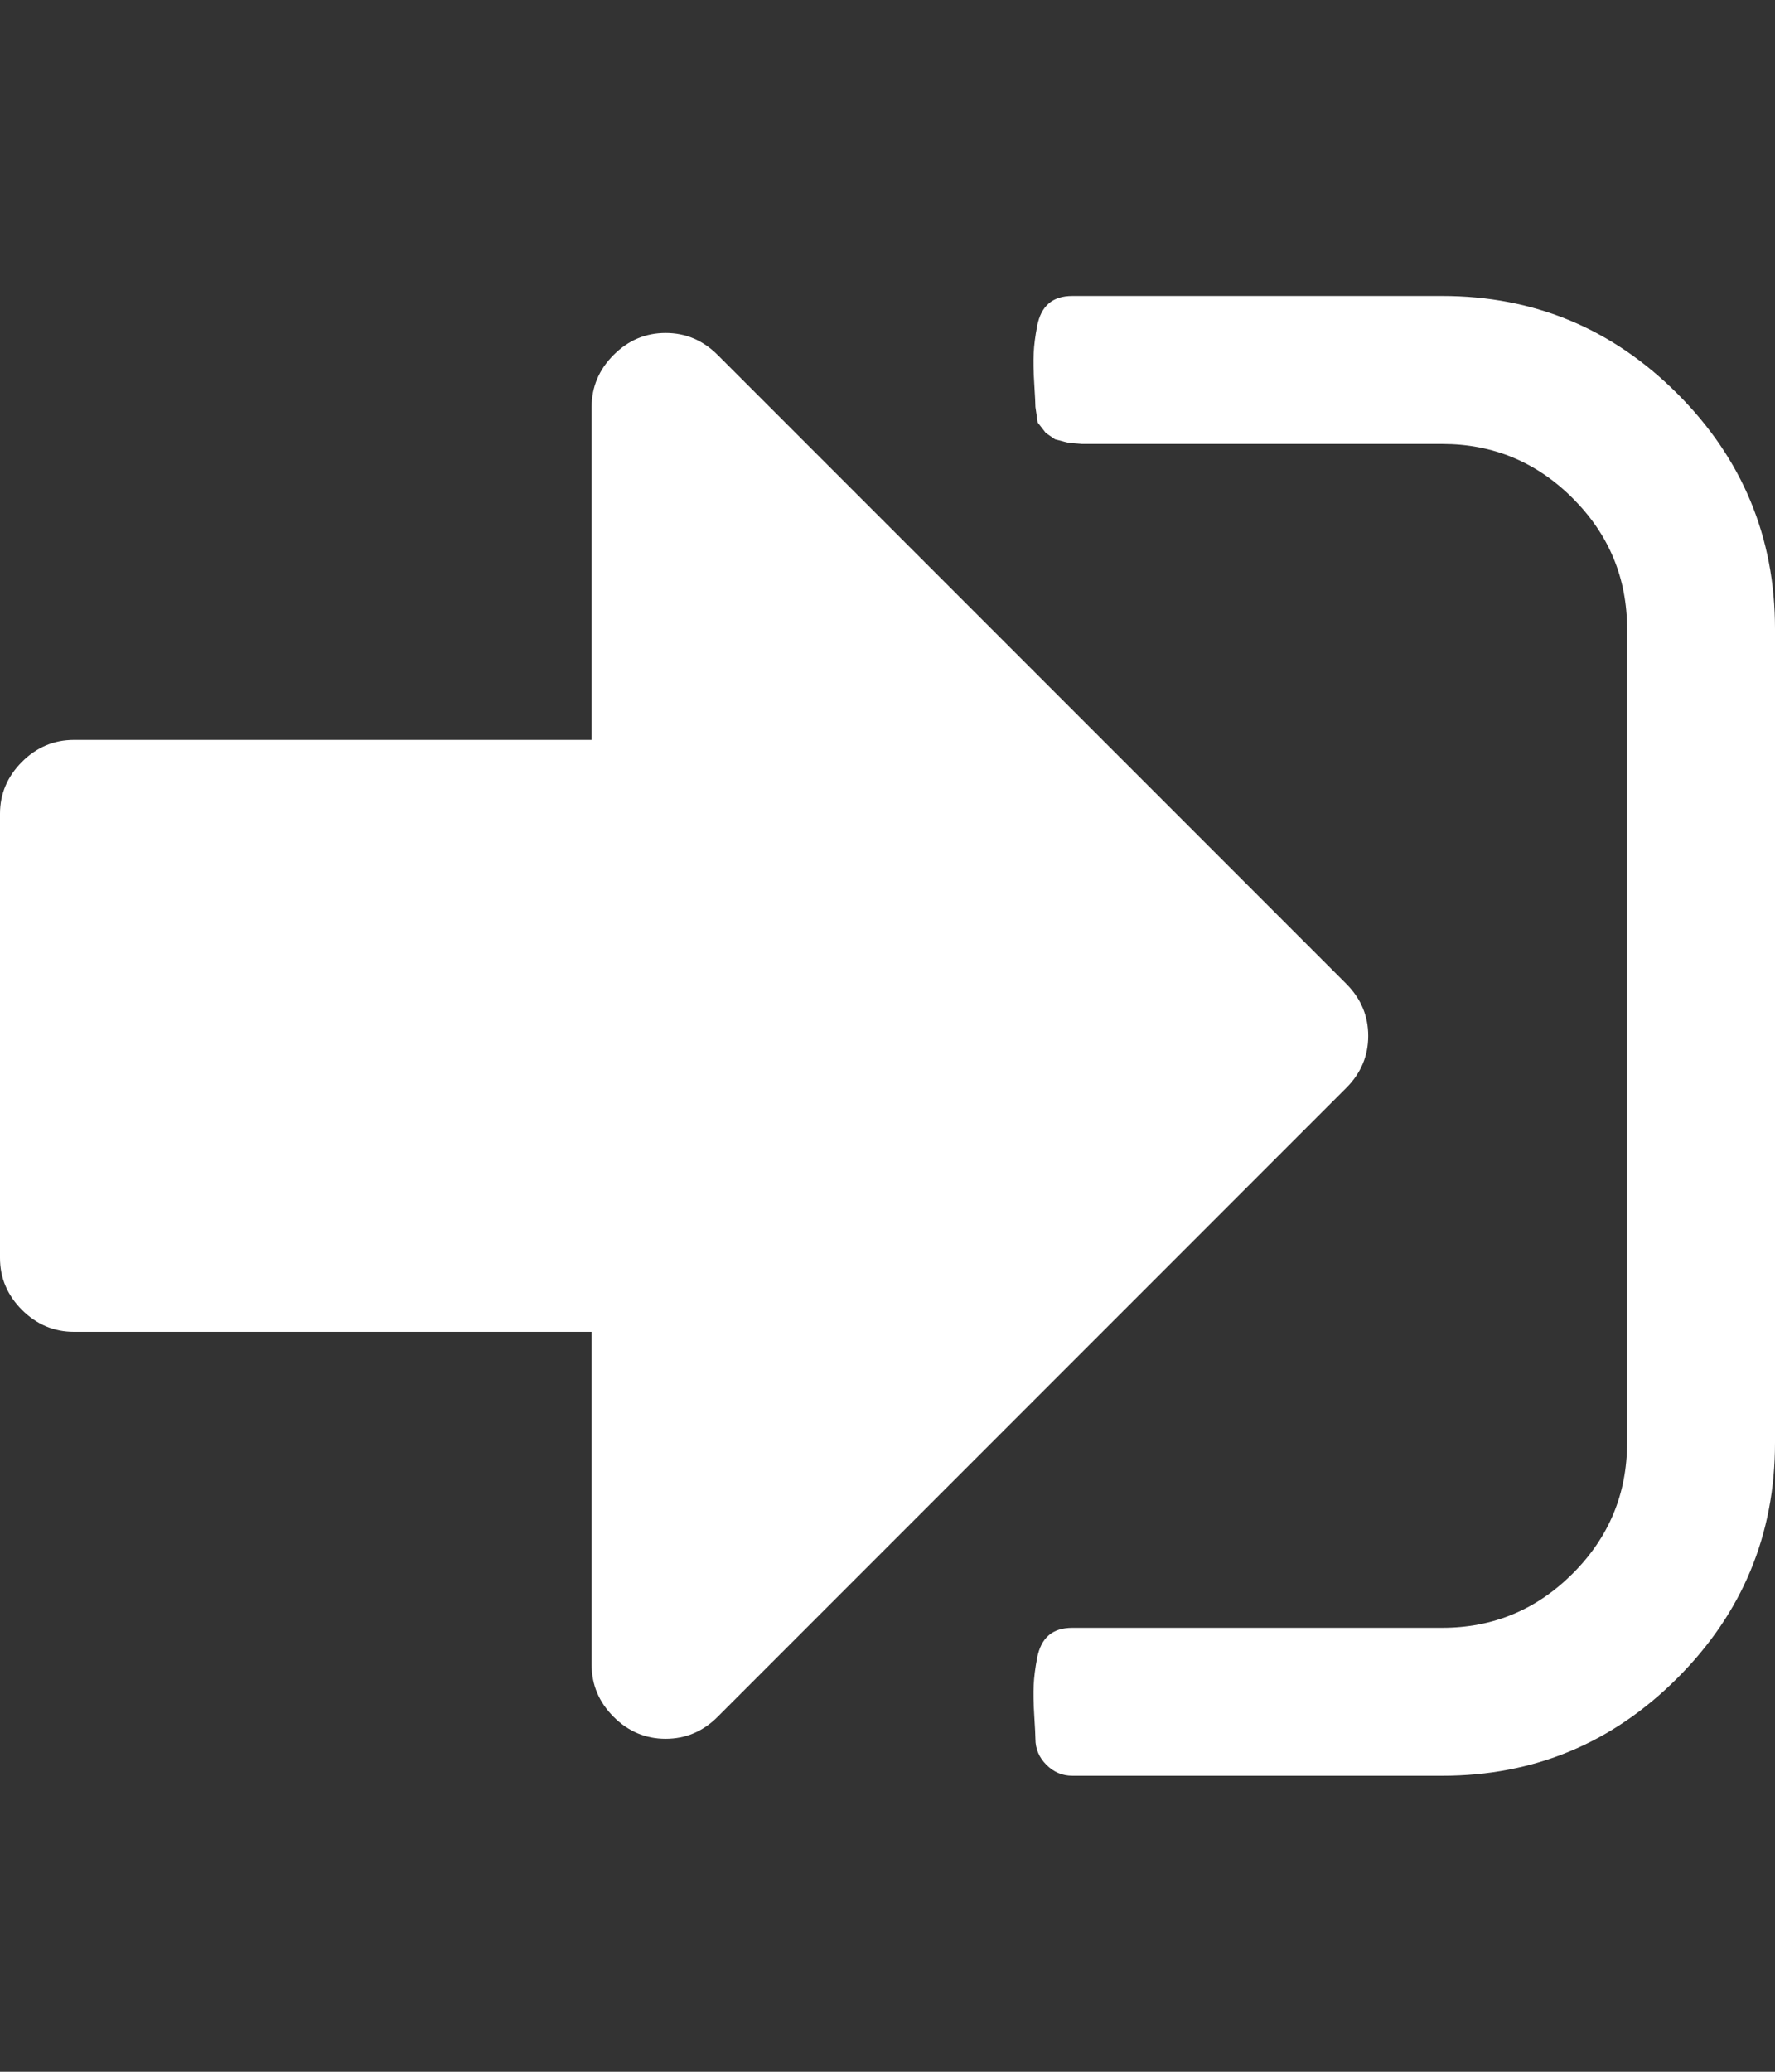 <svg width="1536" height="1792" xmlns="http://www.w3.org/2000/svg">
 <rect width="100%" height="100%" fill="#333333" stroke="none"/>
 <g>
  <title>Layer 1</title>
  <path fill="#ffffff" id="svg_1" d="m1184,896q0,26 -19,45l-544,544q-19,19 -45,19t-45,-19t-19,-45v-288h-448q-26,0 -45,-19t-19,-45v-384q0,-26 19,-45t45,-19h448v-288q0,-26 19,-45t45,-19t45,19l544,544q19,19 19,45zm352,-352v704q0,119 -84.5,203.5t-203.5,84.5h-320q-13,0 -22.5,-9.5t-9.5,-22.5q0,-4 -1,-20t-0.5,-26.5t3,-23.5t10,-19.5t20.5,-6.5h320q66,0 113,-47t47,-113v-704q0,-66 -47,-113t-113,-47h-312l-11.5,-1l-11.5,-3l-8,-5.5l-7,-9l-2,-13.5q0,-4 -1,-20t-0.5,-26.5t3,-23.5t10,-19.5t20.5,-6.5h320q119,0 203.5,84.5t84.5,203.5z"/>
 </g>
</svg>
